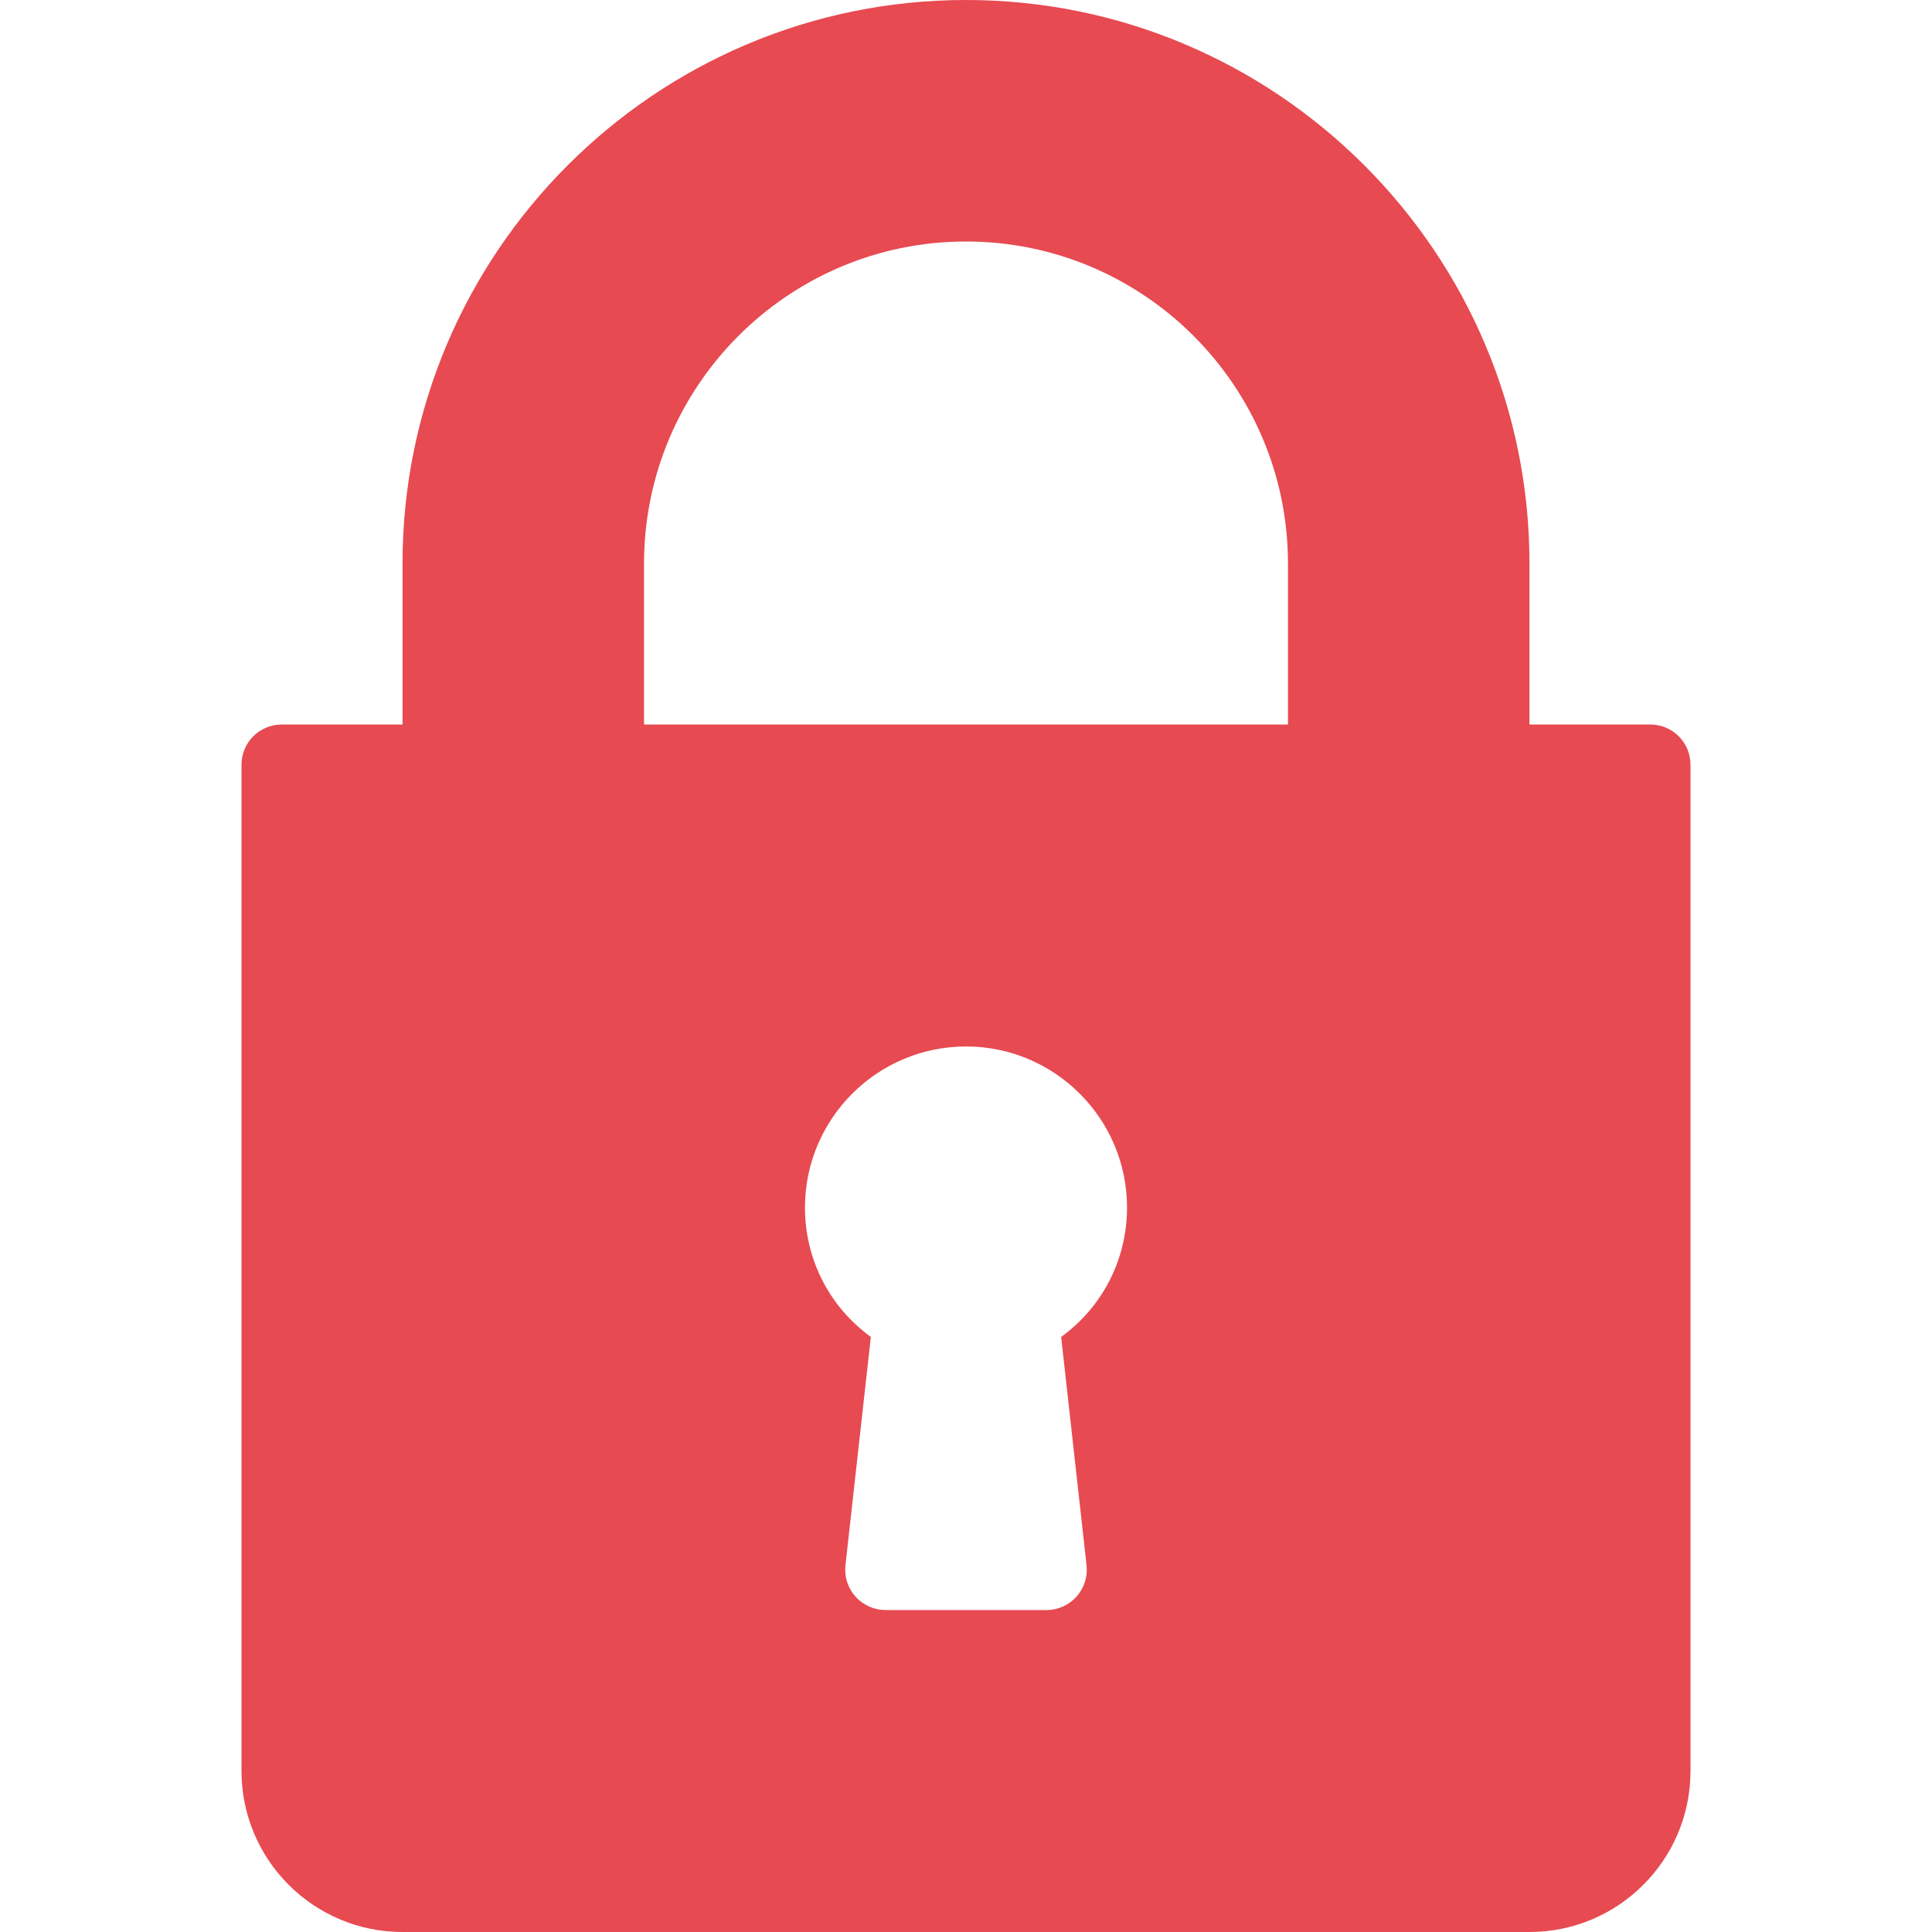 <svg width="20" height="20" viewBox="0 0 20 20" fill="none" xmlns="http://www.w3.org/2000/svg">
<path d="M17.083 7.5H15.833V5.833C15.833 2.617 13.217 0 10 0C6.783 0 4.167 2.617 4.167 5.833V7.5H2.917C2.686 7.5 2.5 7.686 2.5 7.917V18.333C2.5 19.253 3.247 20 4.167 20H15.833C16.753 20 17.5 19.253 17.5 18.333V7.917C17.5 7.686 17.314 7.5 17.083 7.5ZM11.248 16.204C11.261 16.322 11.223 16.44 11.144 16.528C11.065 16.616 10.952 16.667 10.833 16.667H9.167C9.048 16.667 8.935 16.616 8.856 16.528C8.777 16.44 8.739 16.322 8.752 16.204L9.015 13.84C8.588 13.53 8.333 13.039 8.333 12.5C8.333 11.581 9.081 10.833 10 10.833C10.919 10.833 11.667 11.581 11.667 12.5C11.667 13.039 11.412 13.53 10.985 13.84L11.248 16.204ZM13.333 7.5H6.667V5.833C6.667 3.995 8.162 2.5 10 2.5C11.838 2.5 13.333 3.995 13.333 5.833V7.5Z" fill="#E74A51"/>
</svg>
